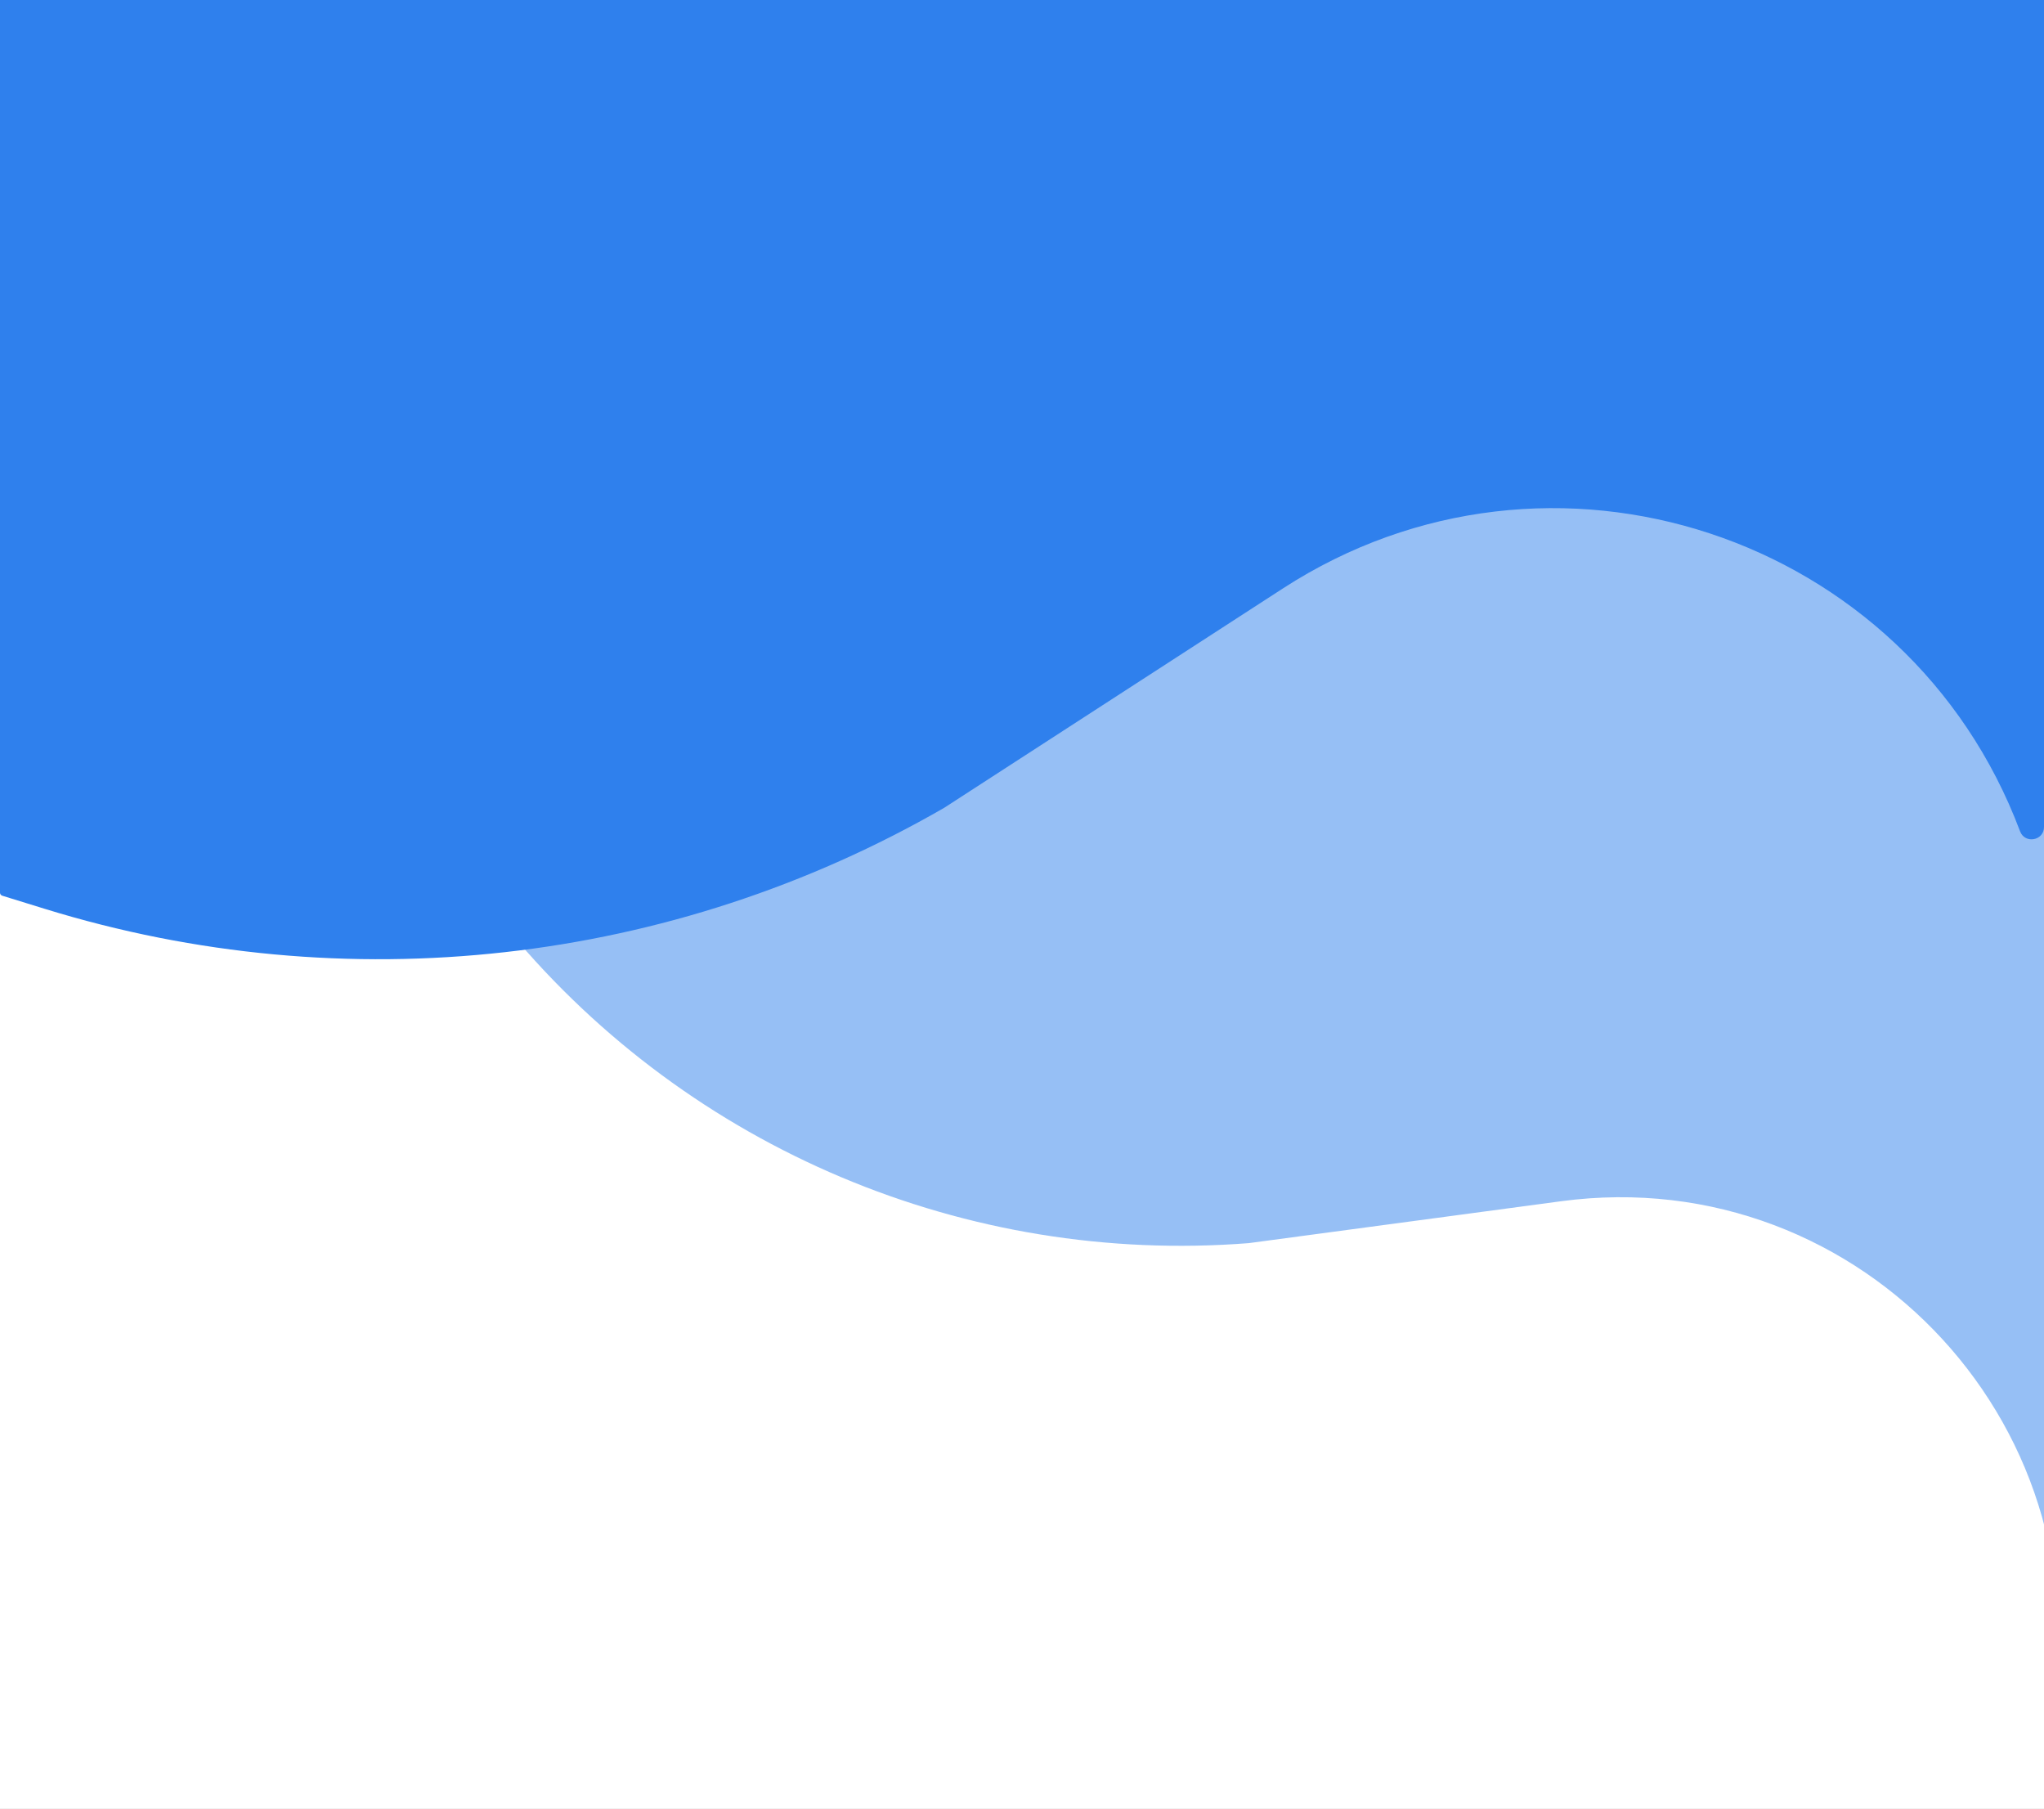<svg width="729" height="645" viewBox="0 0 729 645" fill="none" xmlns="http://www.w3.org/2000/svg">
<rect x="0" y="0" width="729" height="645" fill="#333333" stroke="none"/>
<g clip-path="url(#clip0_135_12)">
<rect width="729" height="645" fill="white"/>
<path d="M361.71 2.062C363.643 -1.286 367.924 -2.433 371.272 -0.5L908.561 309.704C911.909 311.637 913.057 315.918 911.124 319.266L737.494 620.002C735.273 623.849 729.378 621.557 730.338 617.22C753.848 511.047 664.555 413.861 556.775 428.314L445.397 443.25C344.693 451.15 246.41 409.734 181.732 332.142L175.854 325.089C175.625 324.815 175.592 324.428 175.771 324.119L361.71 2.062Z" fill="#2F80ED" fill-opacity="0.5"/>
<path d="M0 -40C0 -43.866 3.134 -47 7 -47H722C725.866 -47 729 -43.866 729 -40V294.858C729 299.766 722.189 301.003 720.462 296.409C680.566 190.262 552.787 148.153 457.6 209.785L336.766 288.023C239.501 344.122 123.266 357.18 15.978 324.059L0.802 319.374C0.325 319.226 0 318.786 0 318.287V-40Z" fill="#2F80ED"/>
</g>
<defs>
<clipPath id="clip0_135_12">
<rect width="729" height="645" fill="white"/>
</clipPath>
</defs>
</svg>
